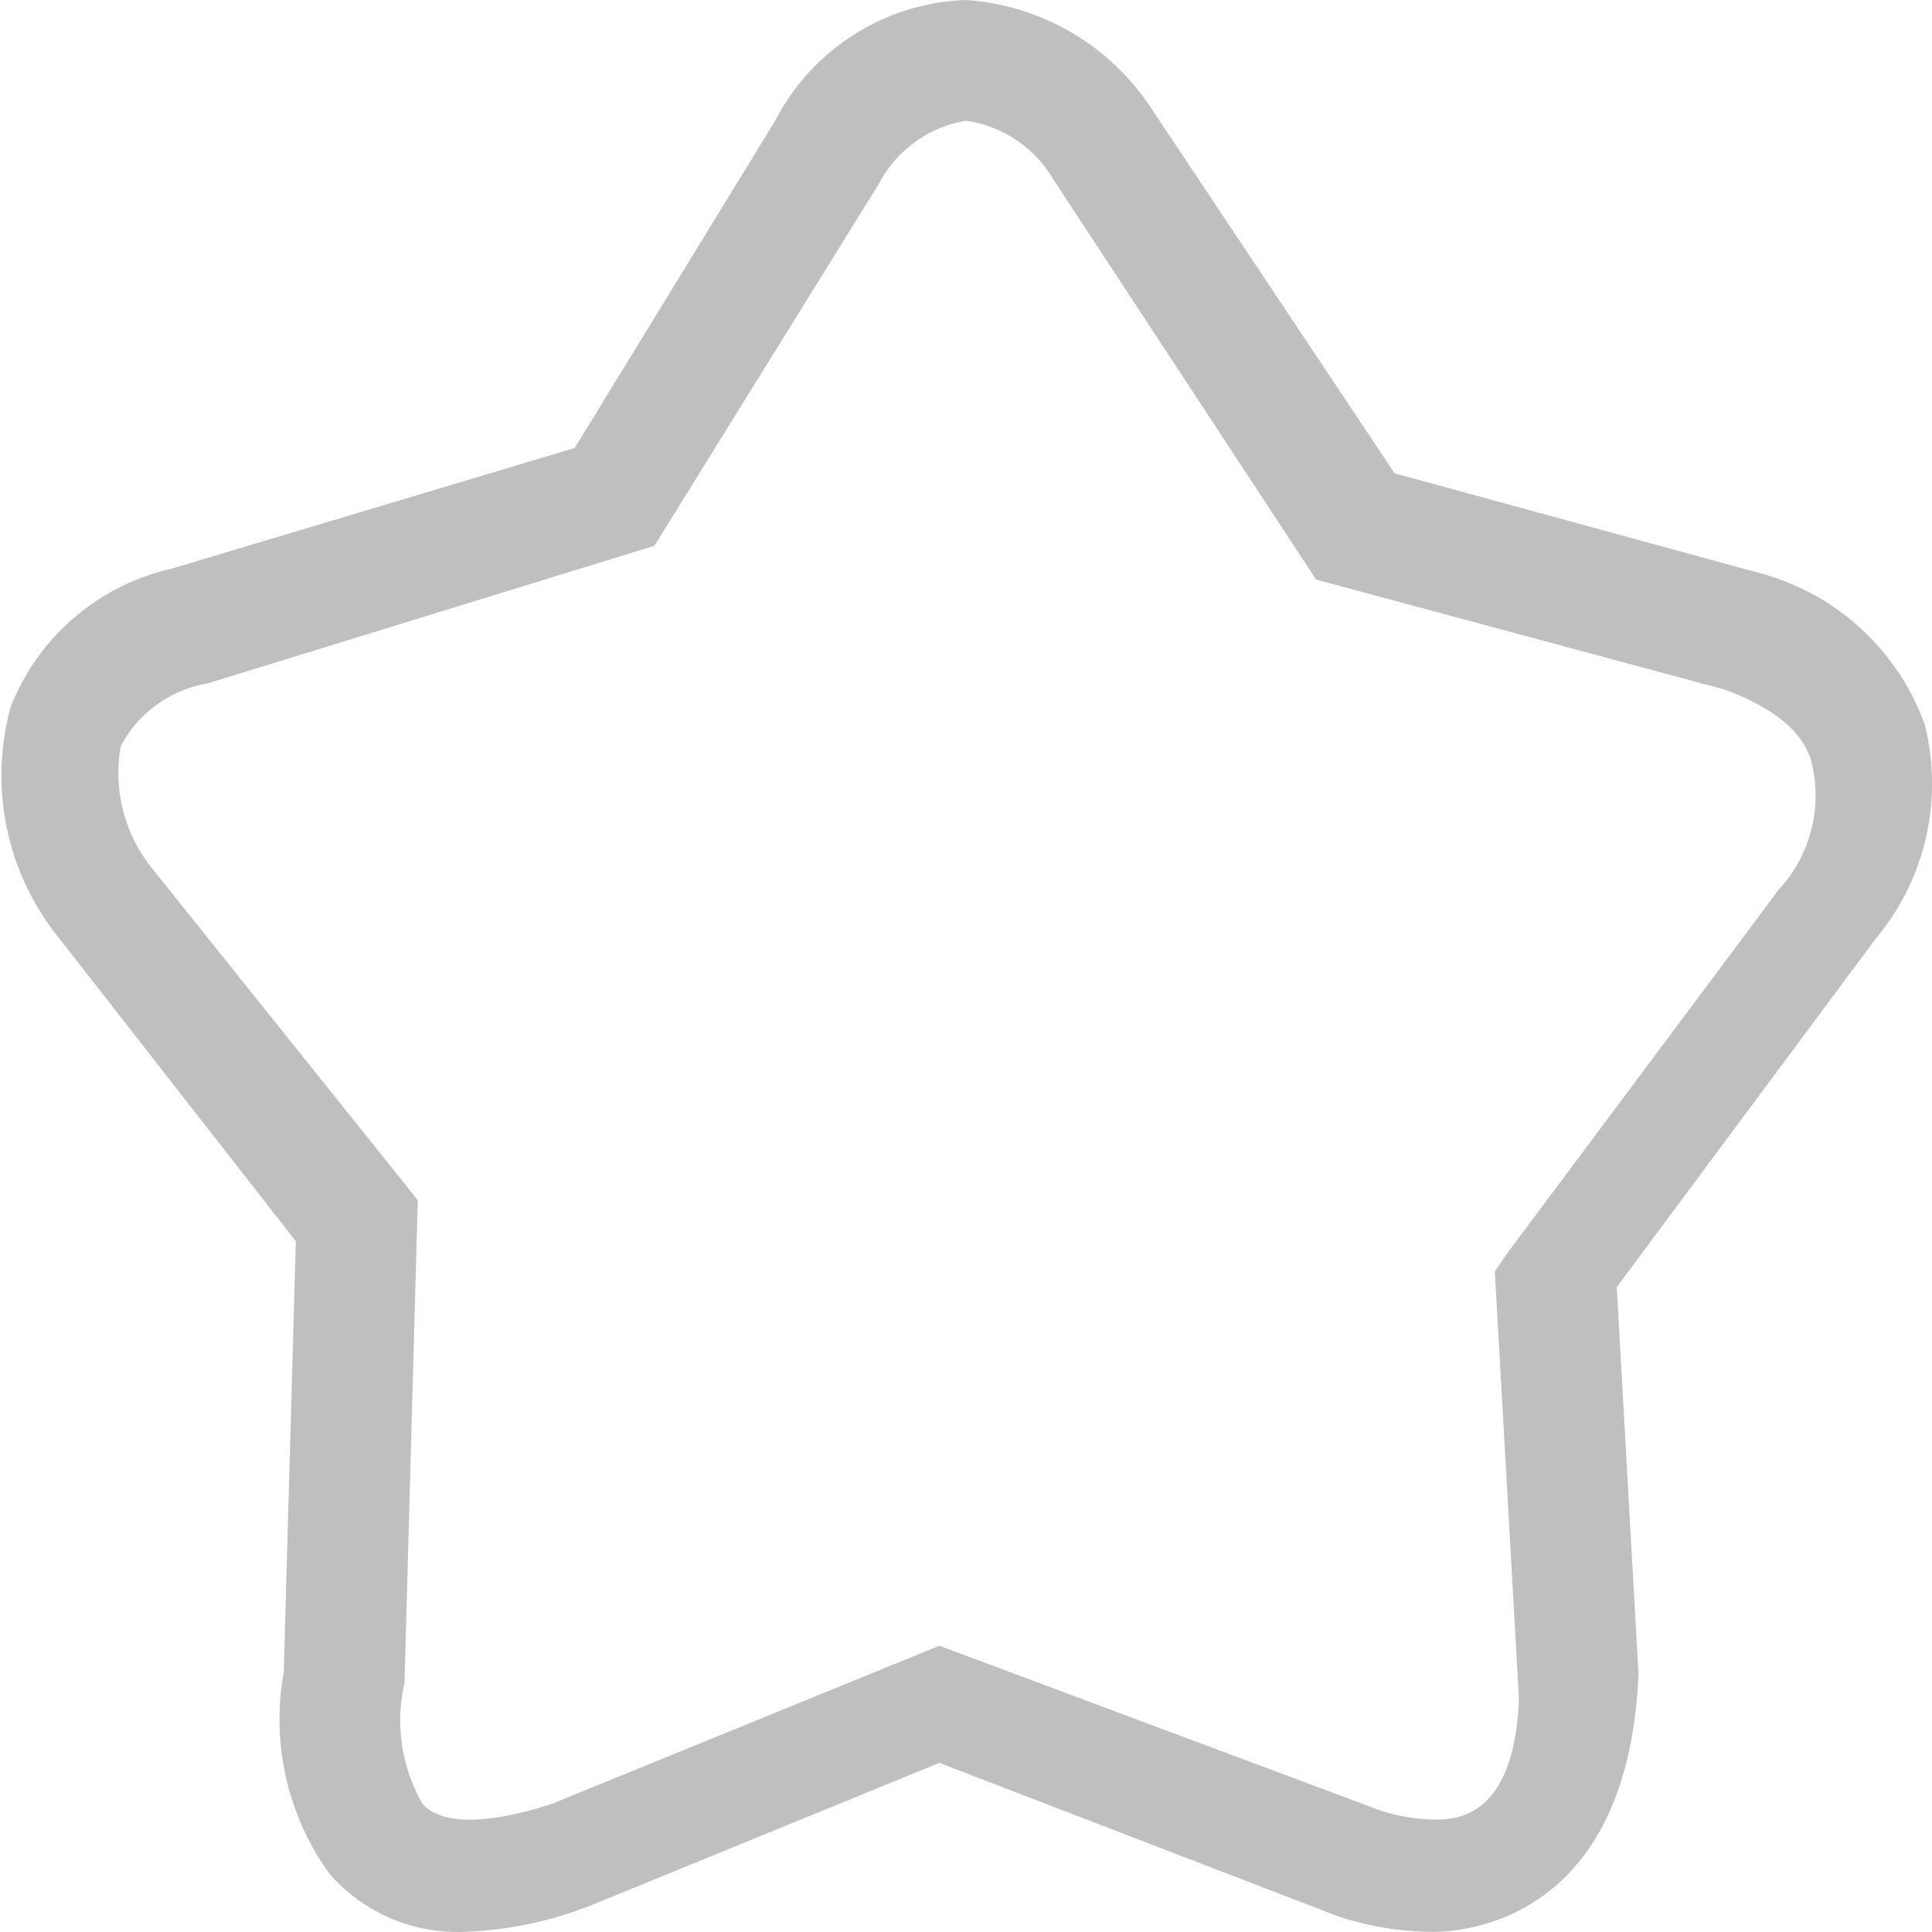 <?xml version="1.0" standalone="no"?><!DOCTYPE svg PUBLIC "-//W3C//DTD SVG 1.1//EN" "http://www.w3.org/Graphics/SVG/1.1/DTD/svg11.dtd"><svg t="1518490902364" class="icon" style="" viewBox="0 0 1024 1024" version="1.1" xmlns="http://www.w3.org/2000/svg" p-id="3620" xmlns:xlink="http://www.w3.org/1999/xlink" width="22" height="22"><defs><style type="text/css"></style></defs><path d="M245.747 1023.944a90.235 90.235 0 0 1-71.036-30.718 139.512 139.512 0 0 1-24.319-106.874l6.4-228.468-127.993-163.831a136.953 136.953 0 0 1-23.039-119.673 120.313 120.313 0 0 1 85.115-72.956l213.748-63.997L410.858 63.997A118.394 118.394 0 0 1 511.972 0a127.993 127.993 0 0 1 99.195 58.877l127.993 191.99 191.99 52.477A127.993 127.993 0 0 1 1020.105 383.979a127.993 127.993 0 0 1-26.239 113.914l-136.953 184.31 11.519 204.789c-5.12 125.433-85.115 136.953-109.434 136.953a163.191 163.191 0 0 1-49.917-8.32l-211.189-81.276-183.03 74.876a202.869 202.869 0 0 1-69.116 14.719zM511.972 63.997a63.997 63.997 0 0 0-46.077 33.278l-119.034 191.99-236.787 72.956a63.997 63.997 0 0 0-46.077 33.278 80.636 80.636 0 0 0 15.999 63.997l141.432 176.63-7.04 255.986a88.315 88.315 0 0 0 9.599 63.997c6.4 7.68 24.959 14.079 68.476 0l205.429-83.835 232.947 87.035a98.555 98.555 0 0 0 28.798 5.12c11.519 0 42.878 0 45.438-63.997l-12.799-226.548 7.04-10.239 143.352-191.99A73.596 73.596 0 0 0 959.948 403.178c-4.48-15.359-19.839-28.158-46.077-37.758L697.562 307.183 558.05 94.715A63.997 63.997 0 0 0 511.972 63.997z" p-id="3621" fill="#bfbfbf"></path></svg>